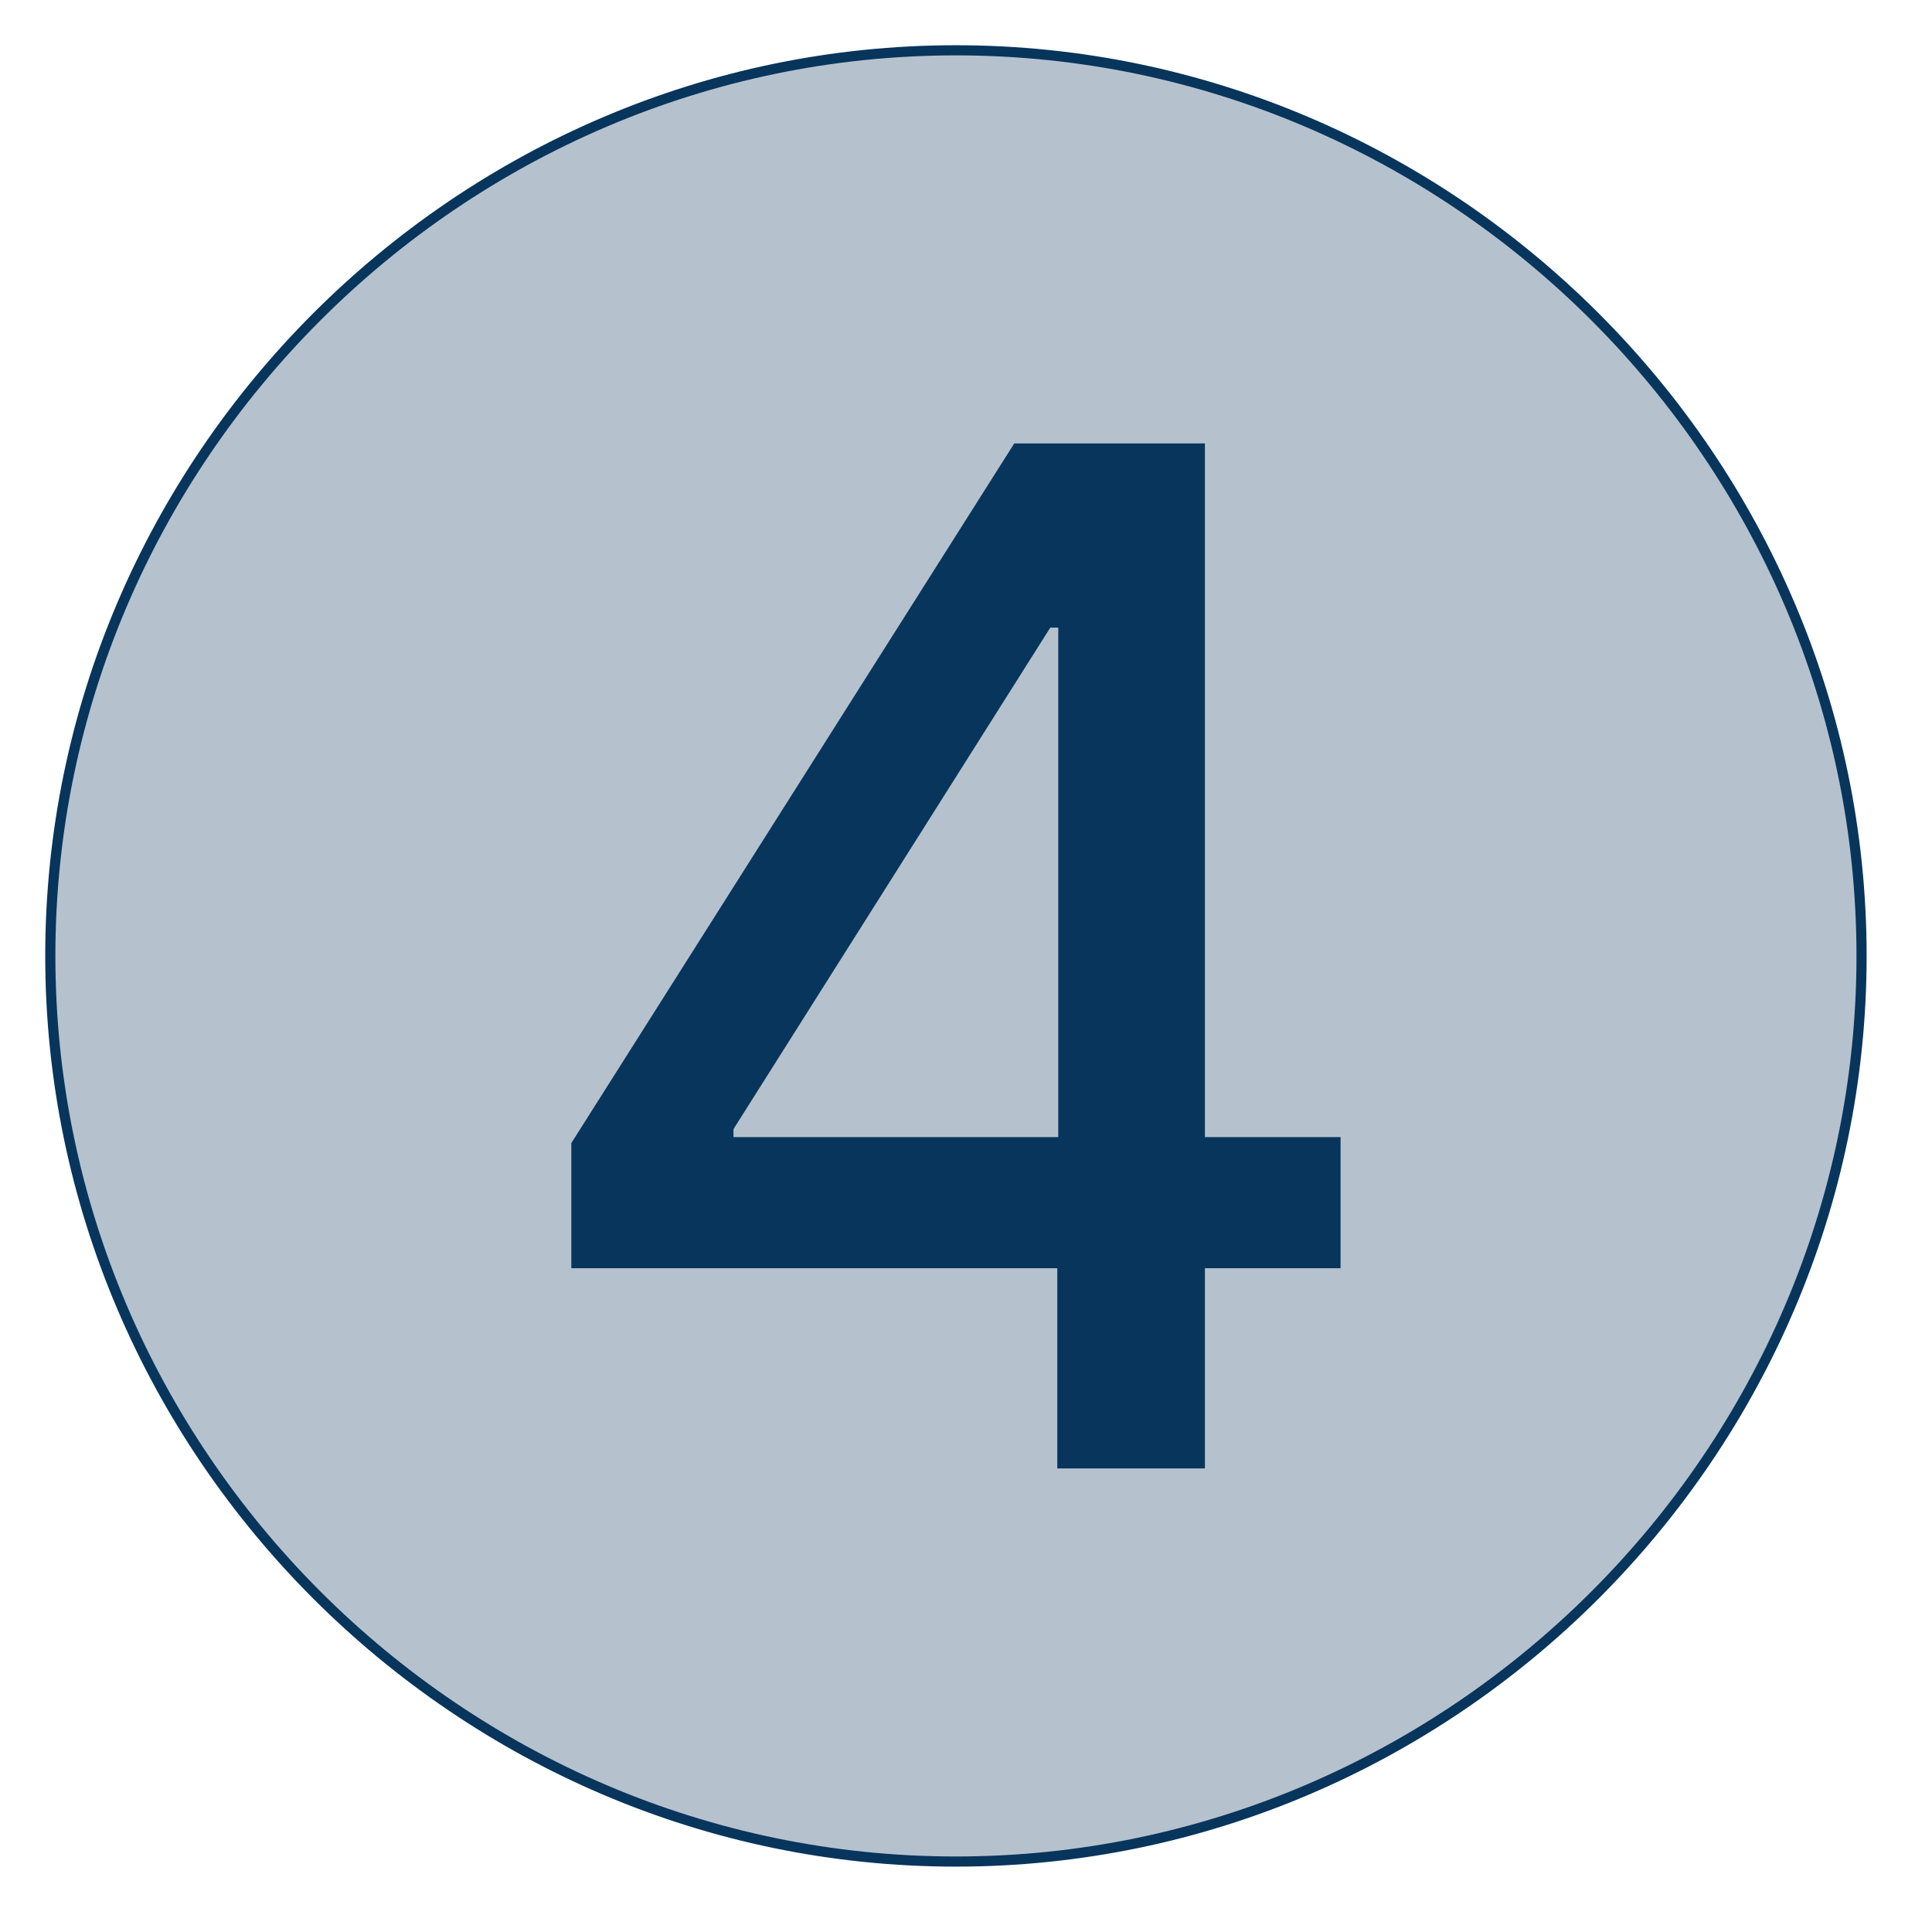 <svg xmlns="http://www.w3.org/2000/svg" width="24" height="24" viewBox="0 0 80 80"  fill-rule="evenodd" stroke-linejoin="round" stroke-miterlimit="2" fill="#08355c"><path d="M39.583 77.083c-20.57 0-37.5-16.929-37.5-37.5s16.93-37.5 37.5-37.5 37.5 16.93 37.5 37.5-16.929 37.5-37.5 37.5z" fill-opacity=".3" stroke="#08355c" stroke-width=".42"/><path d="M23.657 52.515H43.78v8.29h6.113v-8.29h5.617v-5.43h-5.617V18.362h-7.895L23.657 47.334v5.181zm20.164-5.43H30.372v-.331L43.49 25.989h.331v21.096z" fill-rule="nonzero"/></svg>